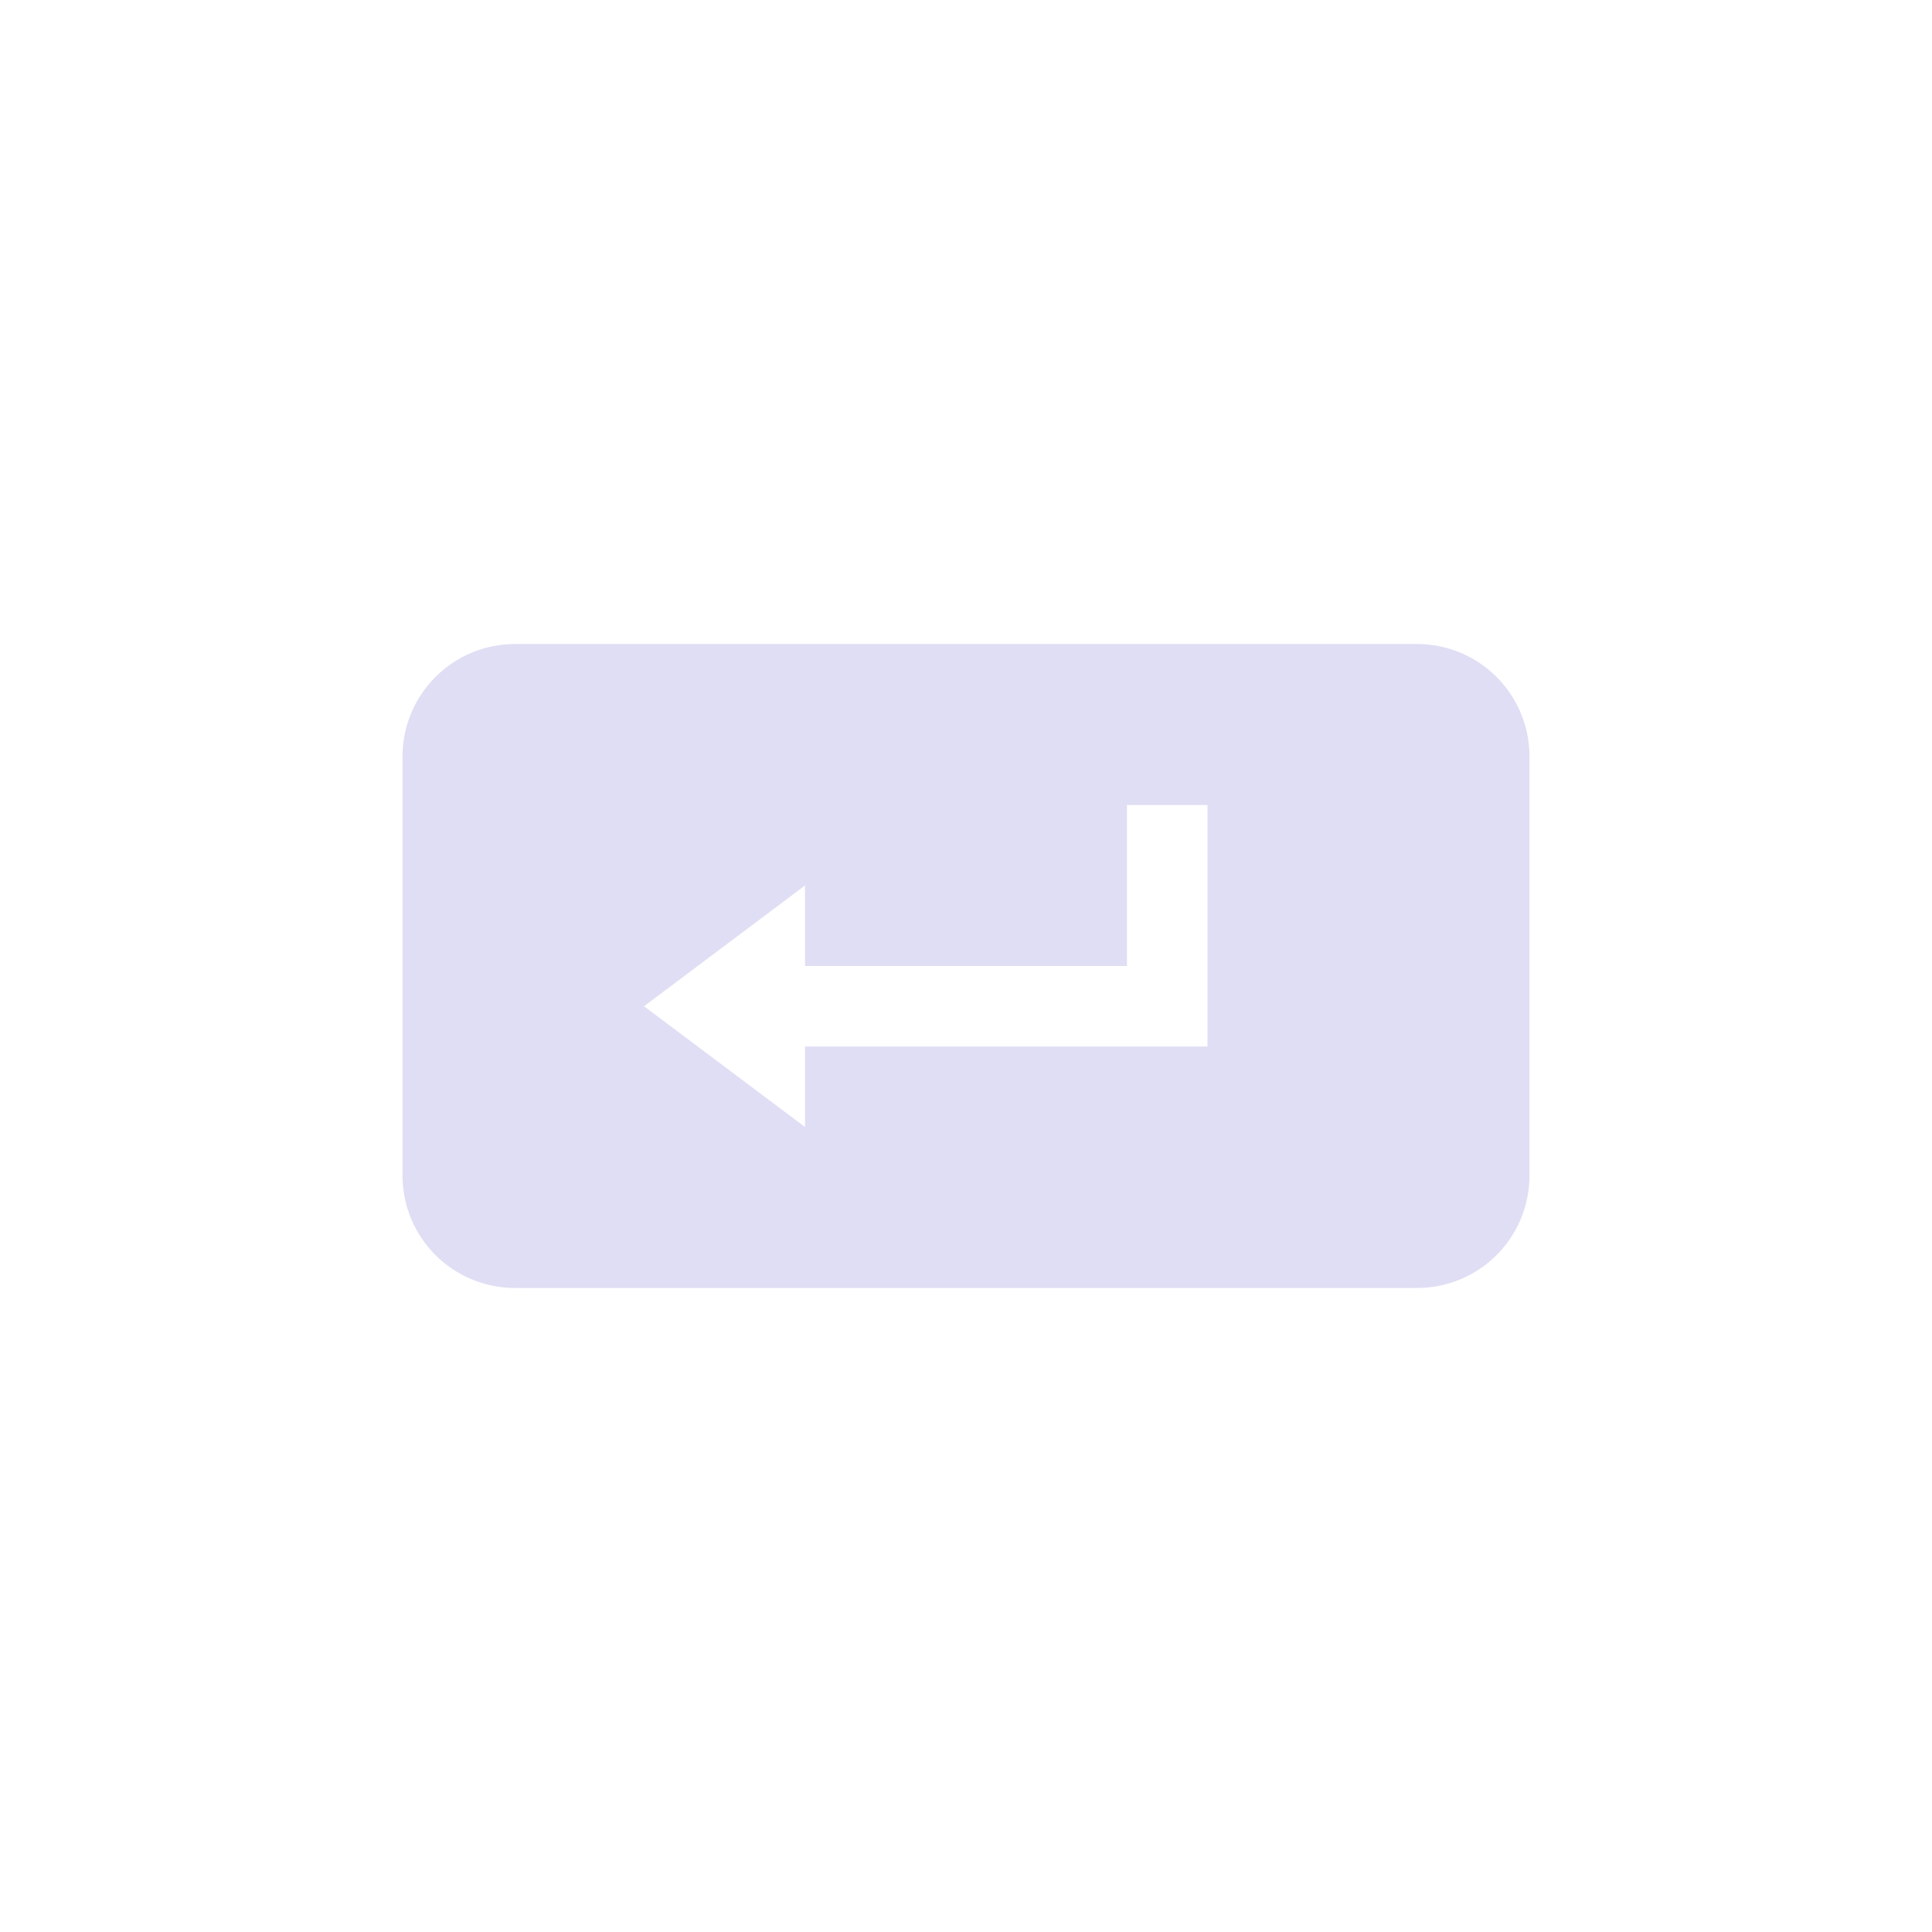 <svg xmlns="http://www.w3.org/2000/svg" width="24" height="24" version="1.1">
 <defs>
  <style id="current-color-scheme" type="text/css">
   .ColorScheme-Text { color:#e0def4; } .ColorScheme-Highlight { color:#4285f4; } .ColorScheme-NeutralText { color:#ff9800; } .ColorScheme-PositiveText { color:#4caf50; } .ColorScheme-NegativeText { color:#f44336; }
  </style>
 </defs>
 <g transform="translate(4,4)">
  <path style="fill:currentColor" class="ColorScheme-Text" d="M 2.4,4 C 1.625,4 1,4.625 1,5.4 V 10.6 C 1,11.376 1.625,12 2.4,12 H 13.6 C 14.376,12 15,11.376 15,10.6 V 5.4 C 15,4.625 14.376,4 13.6,4 Z M 10,6 H 11 V 9 H 6 V 10 L 4,8.5 6,7 V 8 H 10 Z"/>
 </g>
</svg>
